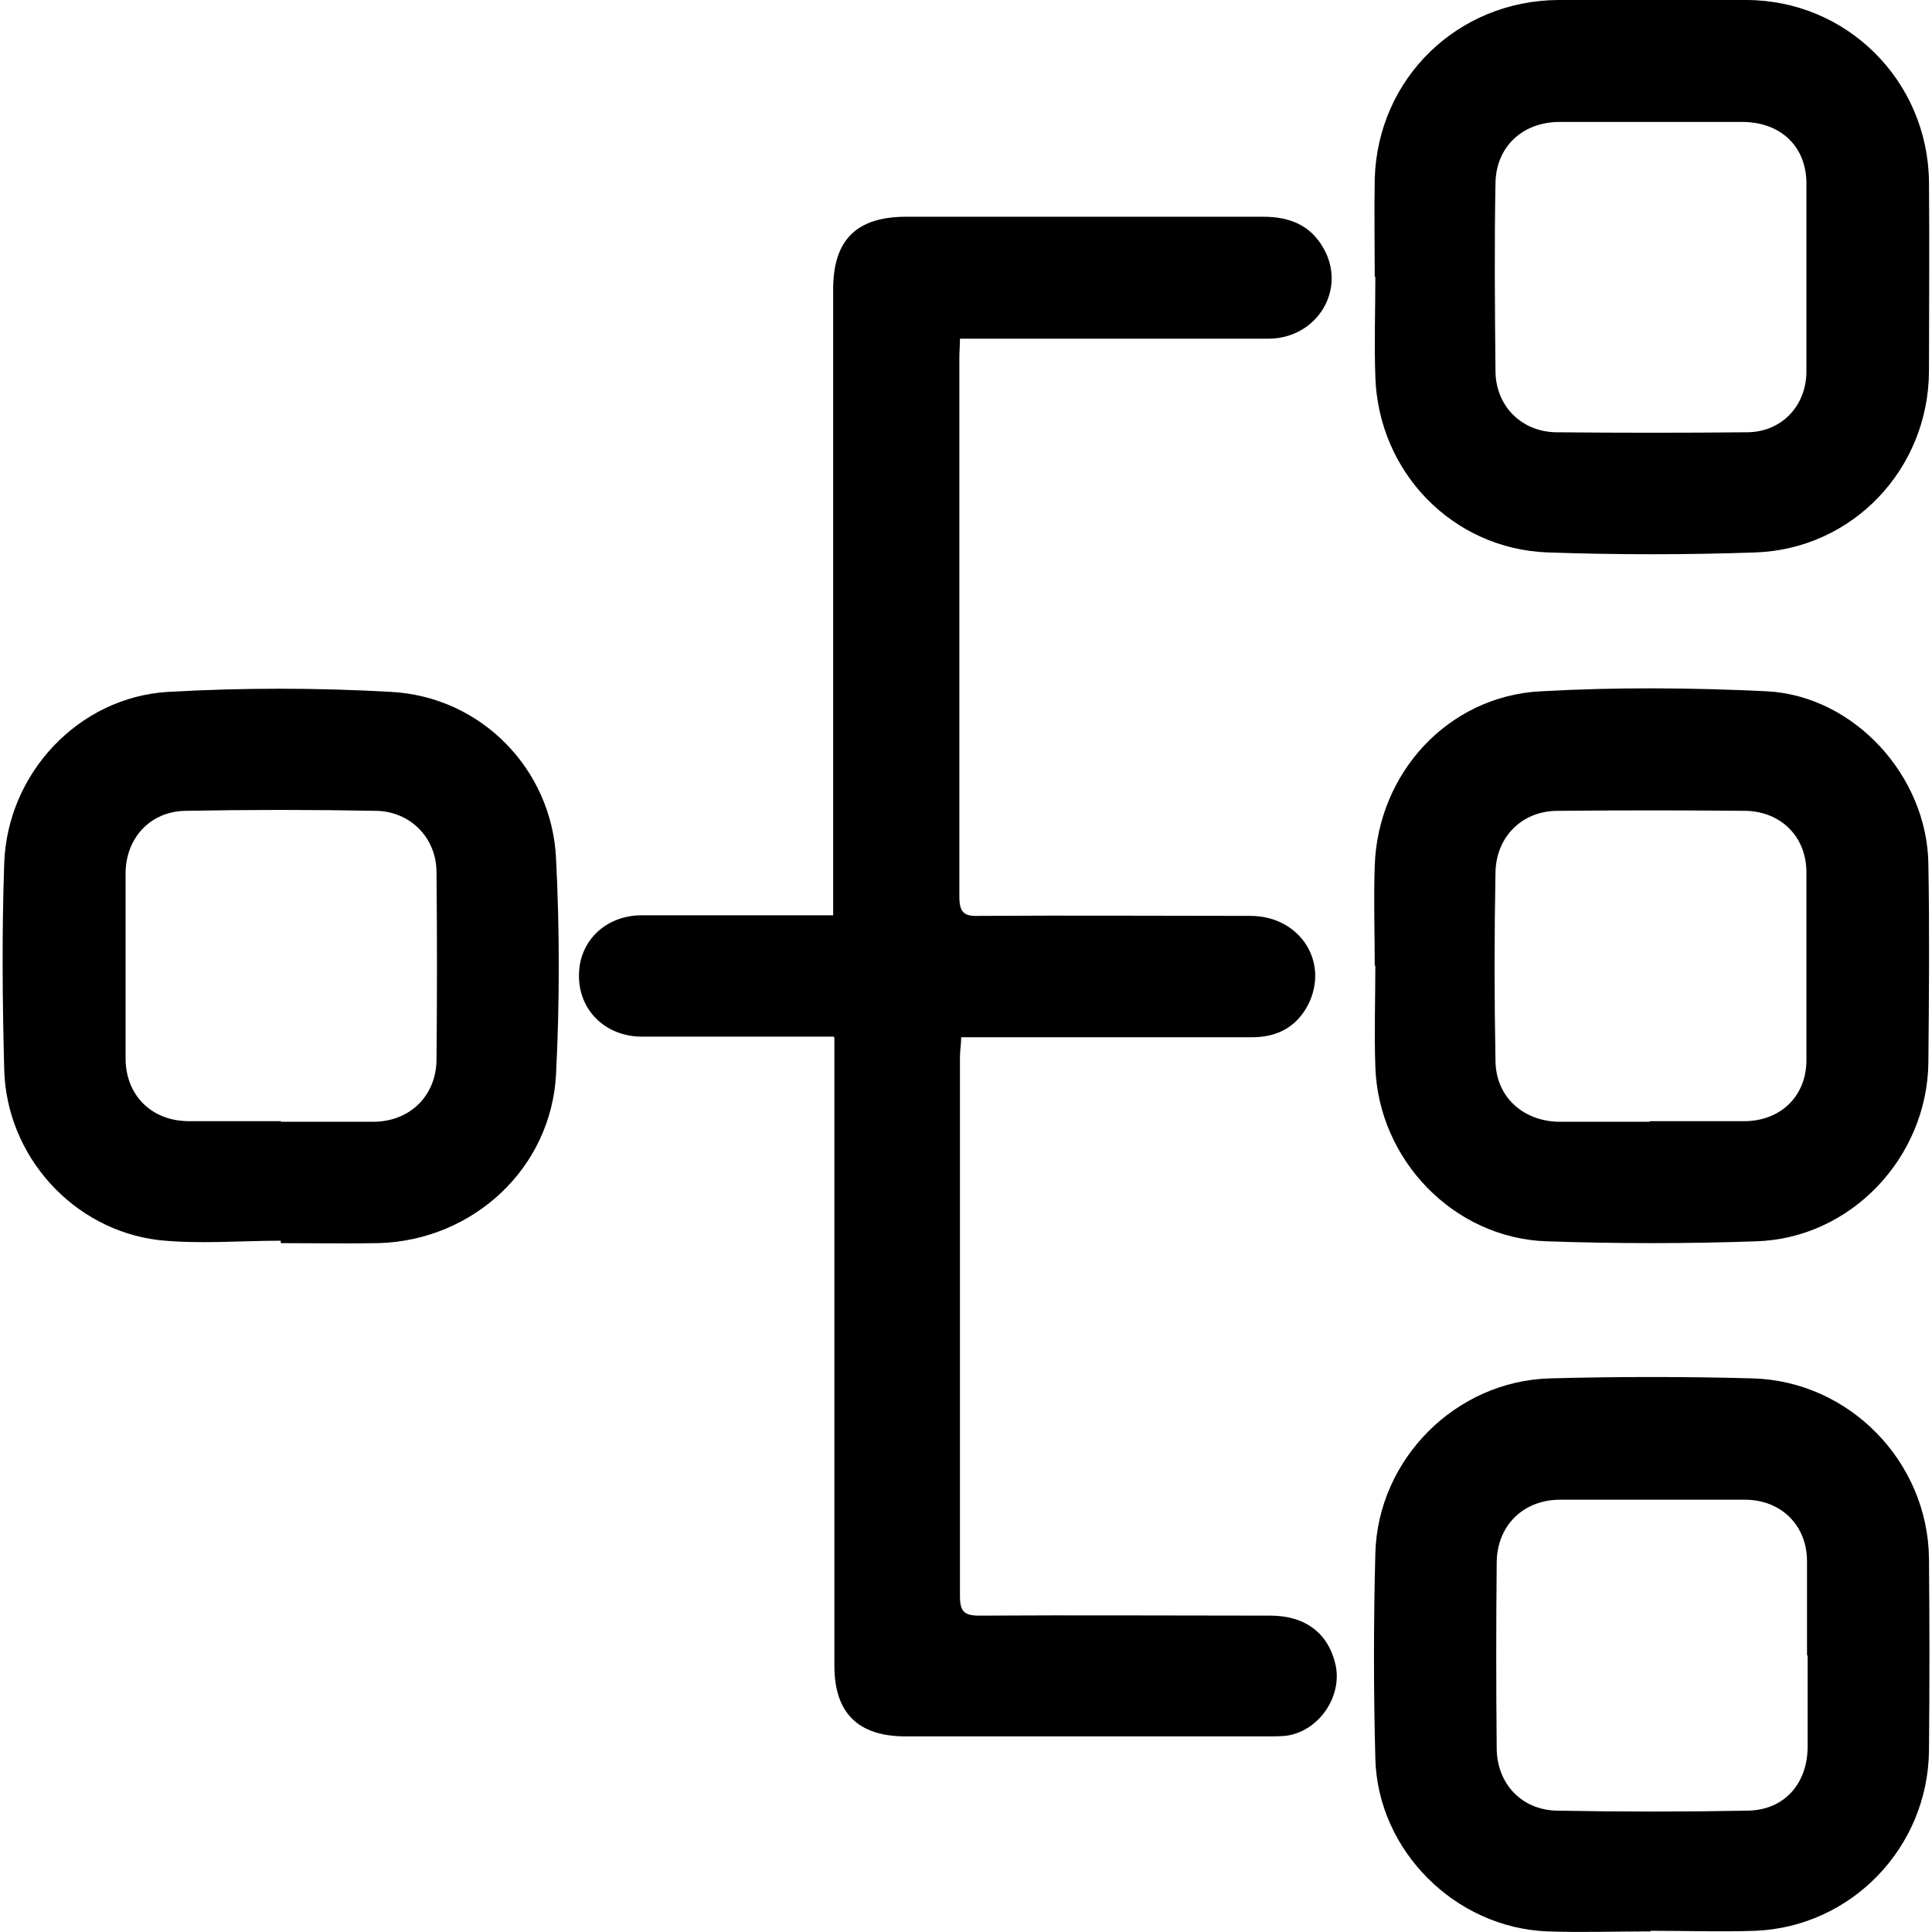 <?xml version="1.0" encoding="UTF-8"?>
<svg id="Layer_1" data-name="Layer 1" xmlns="http://www.w3.org/2000/svg" viewBox="0 0 32 32">
  <path d="M13.81,17.17c-.68,0-1.32,0-1.96,0-.41,0-.81,0-1.22,0-.6,0-1.05-.44-1.04-1.02,0-.56,.44-.99,1.04-.99,.94,0,1.88,0,2.82,0,.1,0,.21,0,.35,0,0-.13,0-.23,0-.34,0-3.34,0-6.69,0-10.03,0-.82,.39-1.2,1.21-1.2,1.97,0,3.94,0,5.91,0,.43,0,.78,.13,1,.52,.39,.68-.1,1.49-.9,1.5-1.6,0-3.2,0-4.79,0-.1,0-.2,0-.33,0,0,.12-.01,.21-.01,.3,0,2.98,0,5.96,0,8.94,0,.28,.09,.33,.34,.32,1.49-.01,2.99,0,4.48,0,.79,0,1.28,.71,.99,1.4-.18,.41-.51,.61-.96,.61-1.49,0-2.99,0-4.48,0-.1,0-.21,0-.34,0,0,.12-.02,.22-.02,.32,0,2.98,0,5.96,0,8.94,0,.25,.07,.32,.32,.32,1.61-.01,3.21,0,4.82,0,.58,0,.96,.29,1.08,.81,.12,.53-.28,1.11-.82,1.18-.1,.01-.21,.01-.31,.01-2,0-3.99,0-5.99,0-.79,0-1.18-.39-1.18-1.17,0-3.34,0-6.69,0-10.03,0-.11,0-.22,0-.37Z"/>
  <path d="M22.77,4.59c0-.54-.01-1.09,0-1.63C22.82,1.29,24.15,.01,25.81,0c1.04,0,2.07,0,3.11,0,1.67,0,3.01,1.34,3.03,3.01,.01,1.05,0,2.09,0,3.14-.01,1.62-1.26,2.94-2.87,3-1.15,.04-2.3,.04-3.45,0-1.57-.06-2.8-1.33-2.85-2.91-.02-.55,0-1.11,0-1.66h0Zm4.59-2.57c-.51,0-1.02,0-1.53,0-.61,0-1.05,.41-1.06,1.01-.02,1.04-.01,2.07,0,3.11,0,.59,.44,1.02,1.02,1.02,1.04,.01,2.09,.01,3.14,0,.58,0,.99-.44,.99-1.01,0-1.04,0-2.07,0-3.11,0-.61-.42-1.01-1.04-1.02-.51,0-1.02,0-1.53,0Z"/>
  <path d="M22.77,16c0-.55-.02-1.11,0-1.66,.05-1.53,1.21-2.81,2.75-2.89,1.25-.07,2.5-.06,3.75,0,1.45,.08,2.65,1.41,2.67,2.86,.02,1.1,.01,2.19,0,3.29-.02,1.57-1.28,2.91-2.85,2.96-1.16,.04-2.31,.04-3.47,0-1.54-.05-2.79-1.35-2.84-2.89-.02-.56,0-1.12,0-1.68Zm4.56,2.57c.51,0,1.02,0,1.53,0,.02,0,.03,0,.05,0,.59-.01,1.01-.42,1.01-1.01,0-1.04,0-2.07,0-3.11,0-.59-.42-1.01-1.01-1.02-1.04-.01-2.07-.01-3.11,0-.59,0-1.02,.43-1.03,1.02-.02,1.04-.02,2.07,0,3.11,0,.6,.45,1.01,1.05,1.02,.5,0,1,0,1.5,0Z"/>
  <path d="M4.65,20.55c-.67,0-1.35,.06-2.02-.01-1.42-.17-2.52-1.39-2.56-2.82-.03-1.14-.04-2.28,0-3.42,.05-1.49,1.23-2.75,2.71-2.84,1.23-.07,2.47-.07,3.7,0,1.49,.08,2.66,1.28,2.73,2.76,.06,1.19,.06,2.38,0,3.57-.08,1.56-1.37,2.75-2.93,2.8-.54,.01-1.09,0-1.63,0,0-.01,0-.03,0-.04Zm0-1.97c.51,0,1.02,0,1.53,0,.6,0,1.04-.42,1.05-1.02,.01-1.04,.01-2.07,0-3.11,0-.57-.43-1.01-1-1.02-1.05-.02-2.11-.02-3.16,0-.59,.01-.99,.46-.99,1.04,0,1.02,0,2.04,0,3.06,0,.61,.43,1.04,1.05,1.04,.51,0,1.02,0,1.53,0Z"/>
  <path d="M27.34,31.99c-.57,0-1.14,.02-1.71,0-1.53-.06-2.81-1.34-2.85-2.86-.03-1.13-.03-2.26,0-3.4,.04-1.56,1.33-2.86,2.9-2.9,1.11-.03,2.23-.03,3.34,0,1.61,.04,2.91,1.38,2.93,2.98,.01,1.06,.01,2.13,0,3.19-.02,1.6-1.28,2.91-2.87,2.98-.58,.02-1.16,0-1.74,0Zm2.59-4.57c0-.52,0-1.04,0-1.56,0-.59-.42-1.01-1.01-1.02-1.03,0-2.06,0-3.08,0-.61,0-1.05,.43-1.05,1.05-.01,1.02-.01,2.04,0,3.06,0,.59,.41,1.03,1,1.04,1.05,.02,2.11,.02,3.16,0,.6-.01,.98-.44,.99-1.04,0-.51,0-1.02,0-1.53Z"/>
</svg>